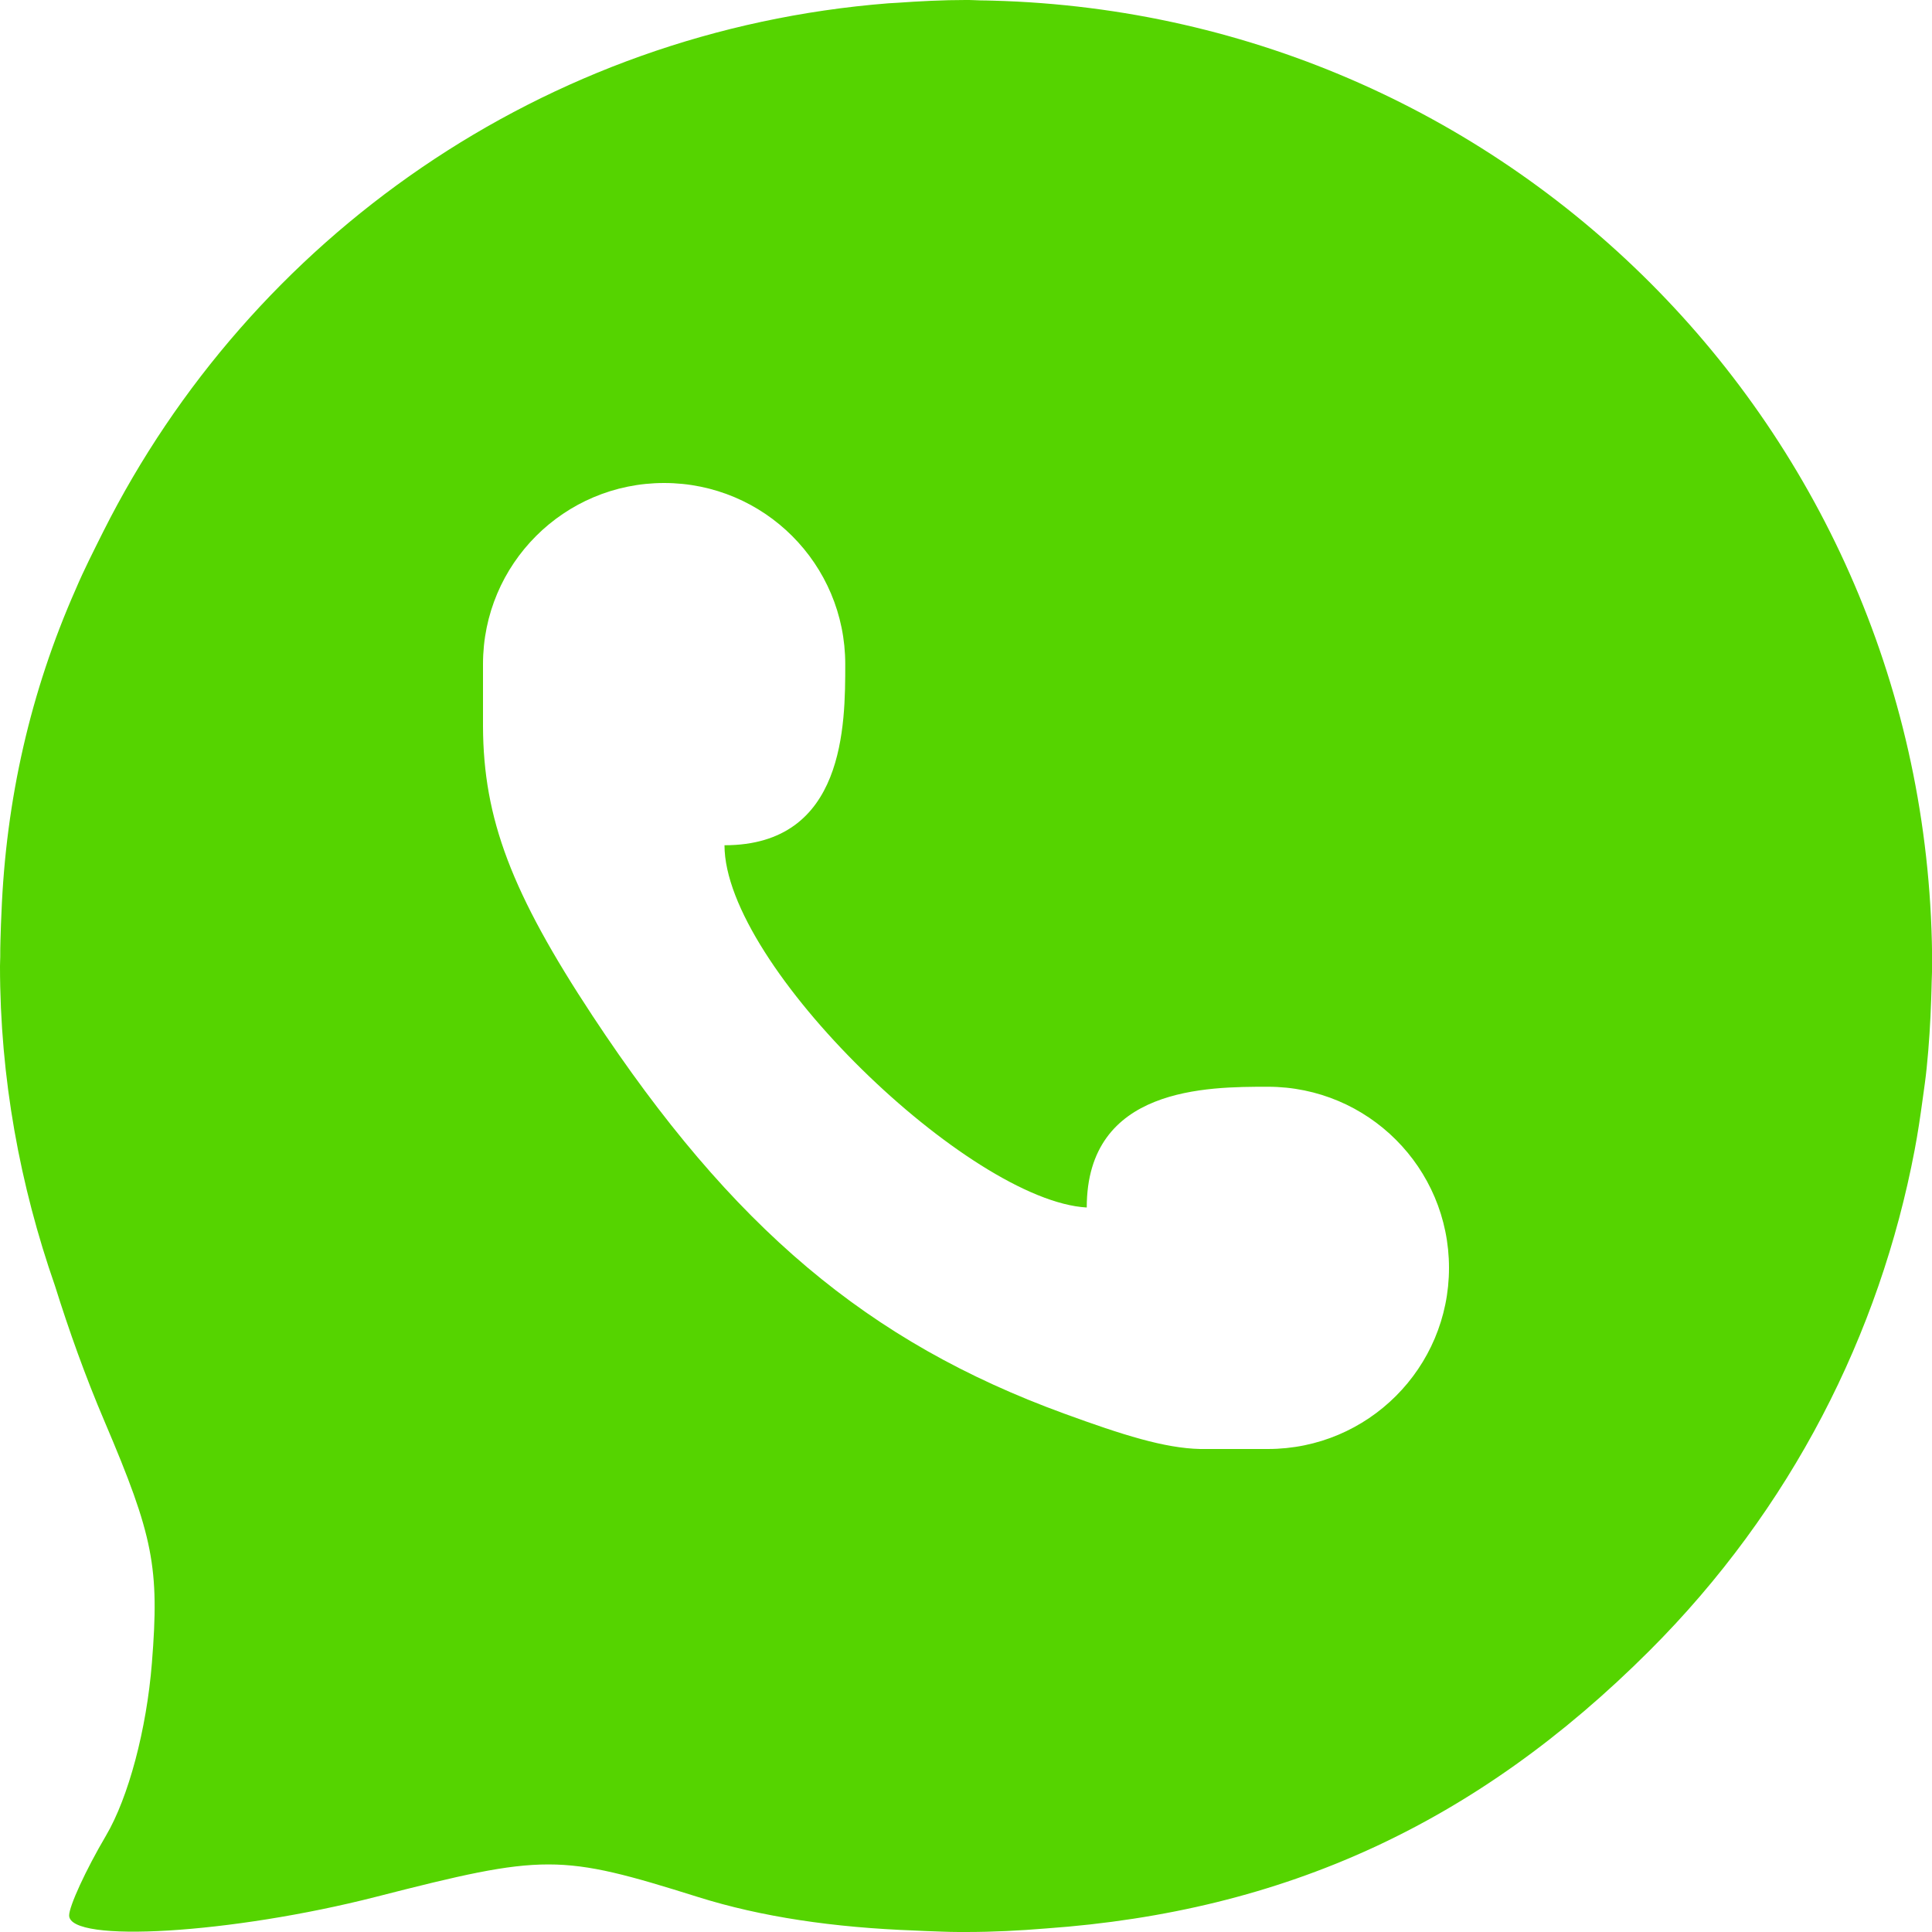 <?xml version="1.0" encoding="UTF-8" standalone="no"?>
<svg
   width="24"
   height="24"
   version="1.1"
   id="svg141"
   xmlns="http://www.w3.org/2000/svg"
   xmlns:svg="http://www.w3.org/2000/svg">
  <defs
     id="defs137">
    <style
       id="current-color-scheme"
       type="text/css">
   .ColorScheme-Text { color:#ffffff; } .ColorScheme-Highlight { color:#4285f4; } .ColorScheme-NeutralText { color:#ff9800; } .ColorScheme-PositiveText { color:#4caf50; } .ColorScheme-NegativeText { color:#f44336; }
  </style>
  </defs>
  <path
     style="fill:#55d400;stroke-width:1.5;fill-opacity:1"
     class="ColorScheme-Text"
     d="m 12,-7.9188889e-5 c -0.289,0 -0.575,0.015 -0.858,0.035 -0.036,0.003 -0.07,0.003 -0.105,0.006 C 6.749,0.379 3.117,2.955 1.283,6.603 1.165,6.84 1.044,7.076 0.94,7.321 0.379,8.59 0.073,9.934 0.018,11.344 c -0.002,0.046 -0.004,0.092 -0.006,0.138 -0.004,0.135 -0.01,0.269 -0.009,0.404 -3.481e-4,0.038 -0.003,0.076 -0.003,0.114 0,1.395 0.249,2.729 0.683,3.973 0.175,0.558 0.375,1.12 0.618,1.69 0.605,1.421 0.681,1.807 0.586,2.994 -0.066,0.827 -0.291,1.672 -0.571,2.147 -0.254,0.431 -0.457,0.877 -0.457,0.99 0,0.35 2.021,0.227 3.812,-0.231 2.098,-0.537 2.282,-0.537 4.002,0.003 0.787,0.247 1.682,0.379 2.695,0.416 0.042,0.002 0.086,0.004 0.129,0.006 0.139,0.004 0.273,0.012 0.416,0.012 0.012,0 0.021,8.5e-5 0.032,0 0.018,8.2e-5 0.037,0 0.056,0 0.335,0 0.665,-0.017 0.993,-0.044 2.967,-0.211 5.35,-1.307 7.494,-3.448 1.767,-1.764 2.863,-3.941 3.296,-6.22 0.04,-0.208 0.071,-0.421 0.1,-0.633 0.018,-0.13 0.037,-0.259 0.05,-0.39 0.029,-0.28 0.046,-0.564 0.056,-0.85 0.002,-0.072 0.005,-0.142 0.006,-0.214 10e-4,-0.067 0.006,-0.135 0.006,-0.202 0,-6.537 -5.176,-11.817 -11.669,-11.991 -0.05,-0.002 -0.102,-0.002 -0.152,-0.003 -0.06,-8.742e-4 -0.119,-0.006 -0.179,-0.006 z M 8.25,6 c 1.243,0 2.25,1.007 2.25,2.25 0,0.75 0,2.25 -1.5,2.25 0,1.5 3.047,4.419 4.5,4.5 0,-1.5 1.5,-1.5 2.25,-1.5 1.243,0 2.25,1.007 2.25,2.25 0,1.243 -1.007,2.25 -2.25,2.25 H 14.909 C 14.465,17.99 13.947,17.826 13.219,17.56 10.784,16.672 9.094,15.247 7.362,12.621 6.353,11.091 6.005,10.171 6,9.026 v -0.776 c 0,-1.243 1.007,-2.25 2.25,-2.25 z"
     id="path139" />
</svg>
